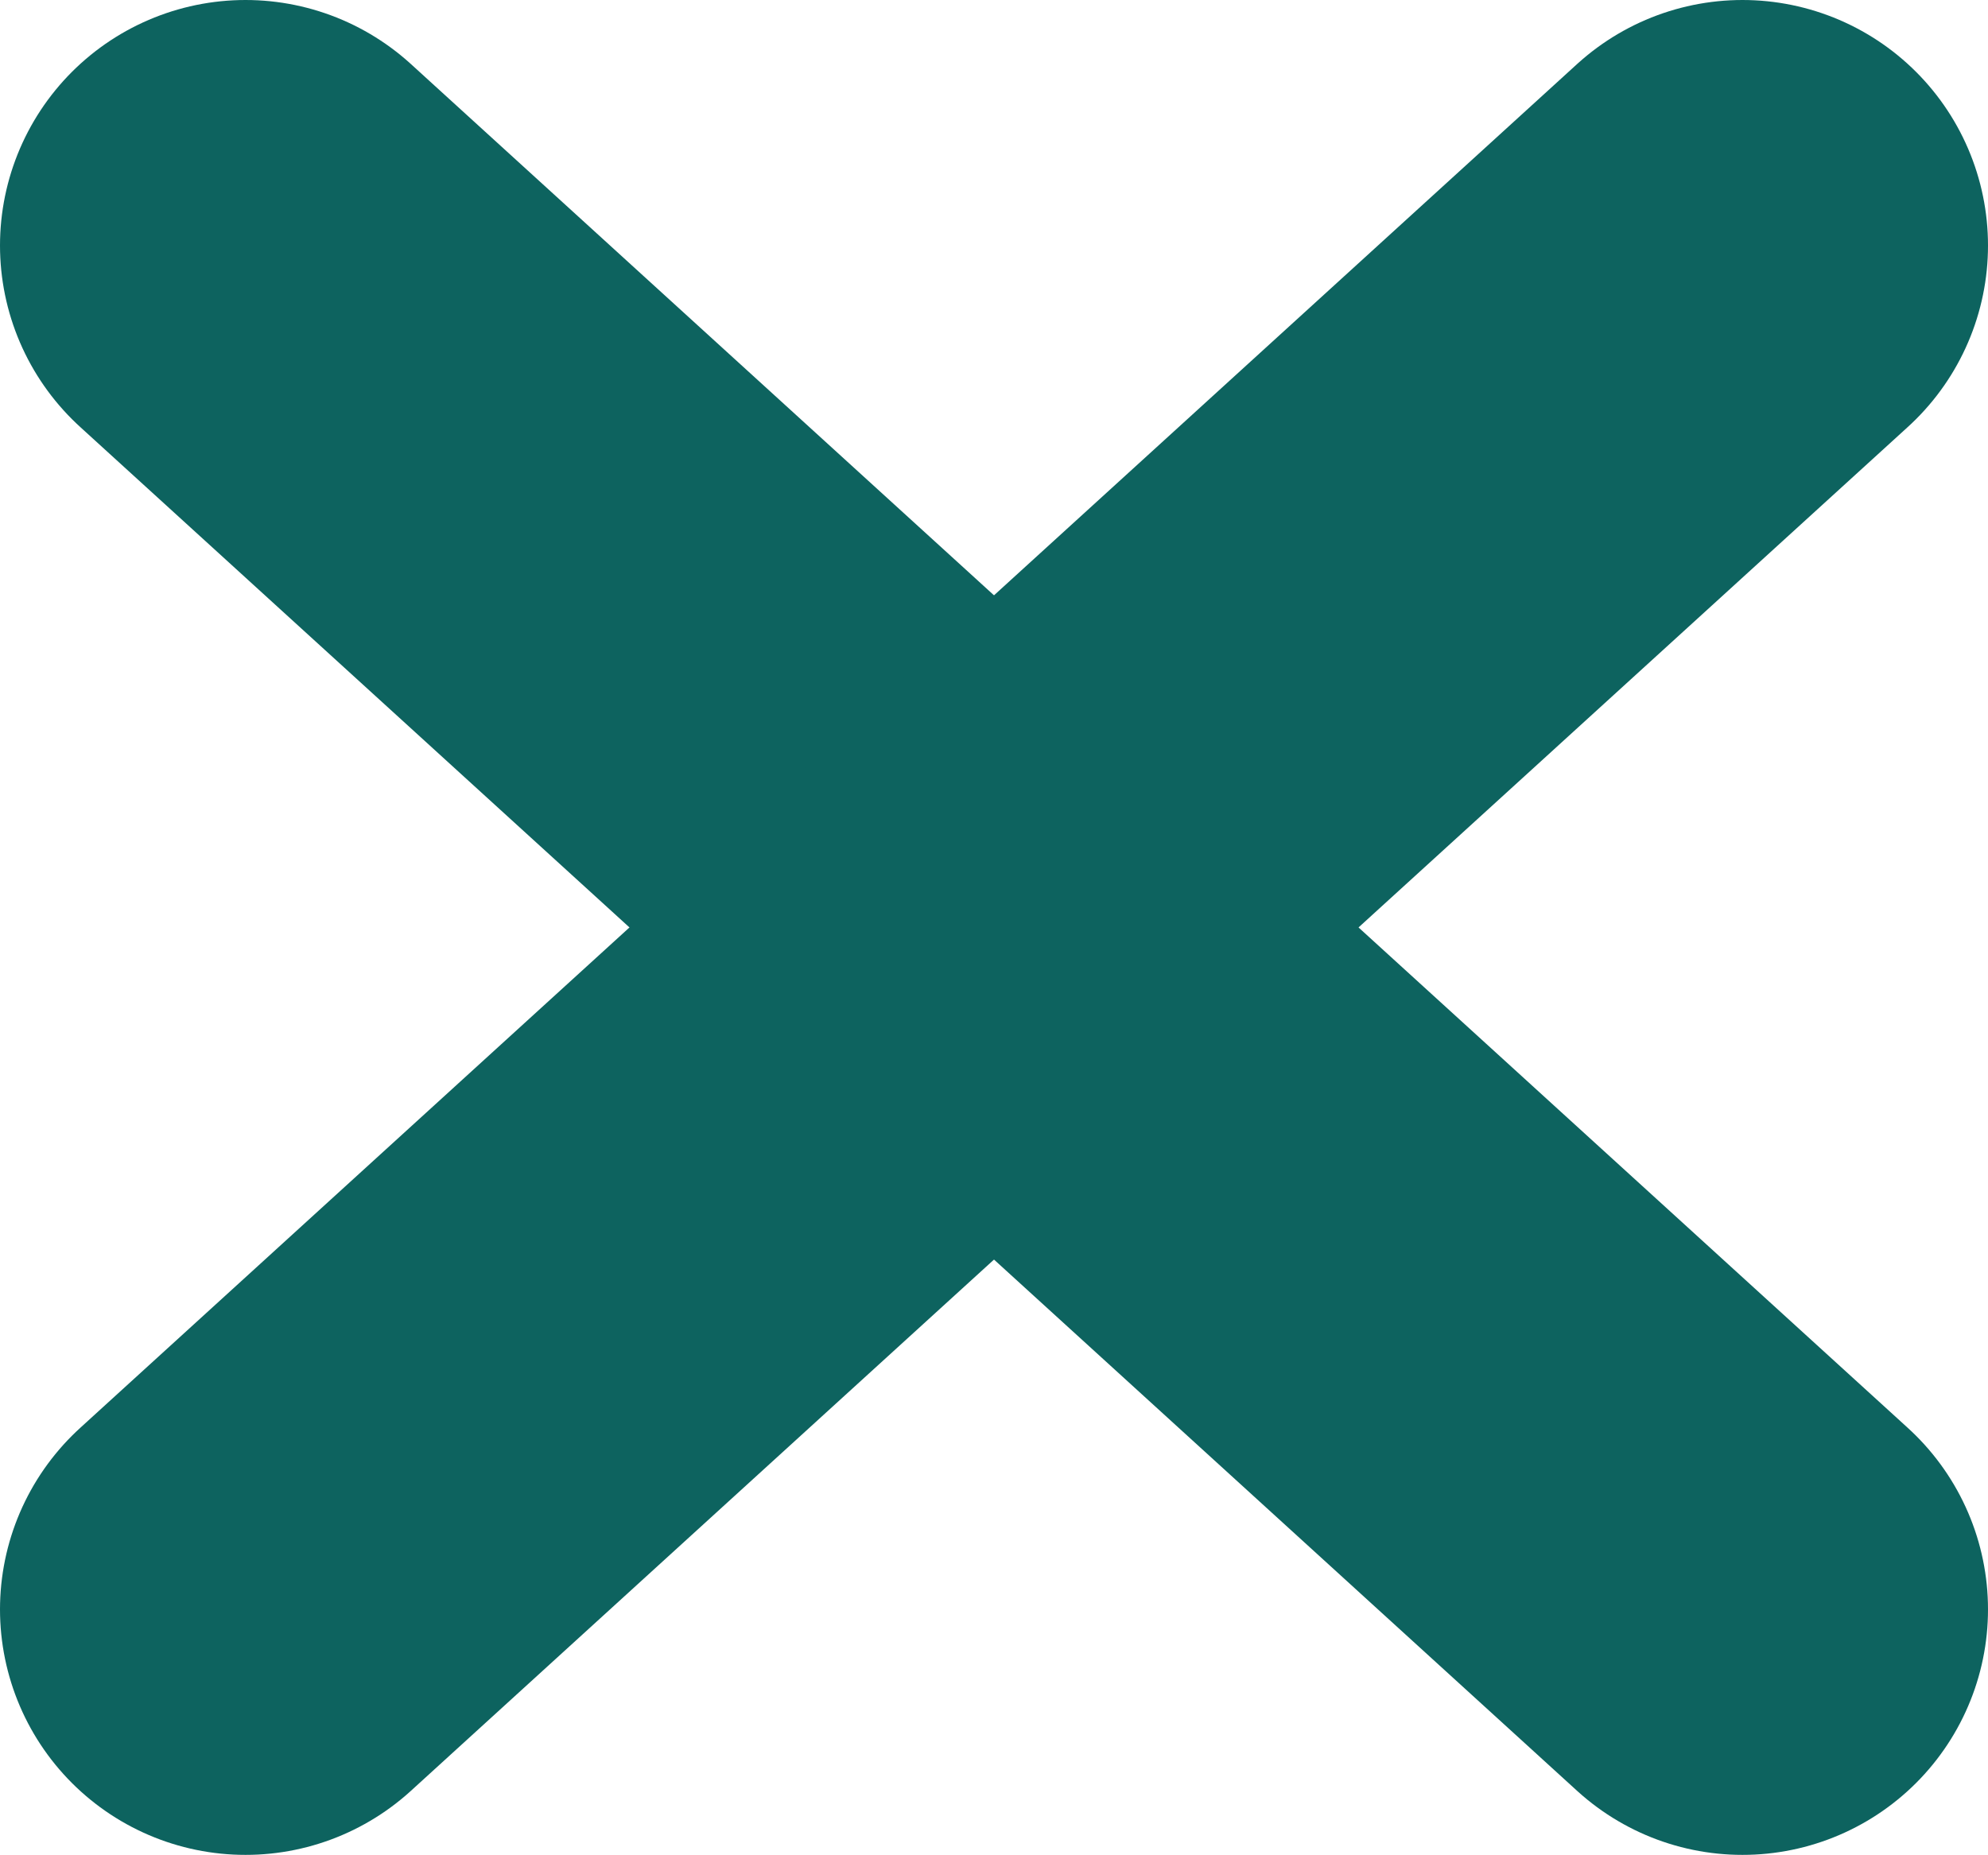 <svg xmlns="http://www.w3.org/2000/svg" viewBox="0 0 79.27 73.96"><defs><style>.cls-1{fill:none;stroke:#0d635f;stroke-linecap:round;stroke-linejoin:round;stroke-width:19.58px;}</style></defs><g id="Layer_2" data-name="Layer 2"><line class="cls-1" x1="9.79" y1="9.79" x2="69.48" y2="64.18"/><line class="cls-1" x1="69.48" y1="9.79" x2="9.79" y2="64.18"/></g></svg>